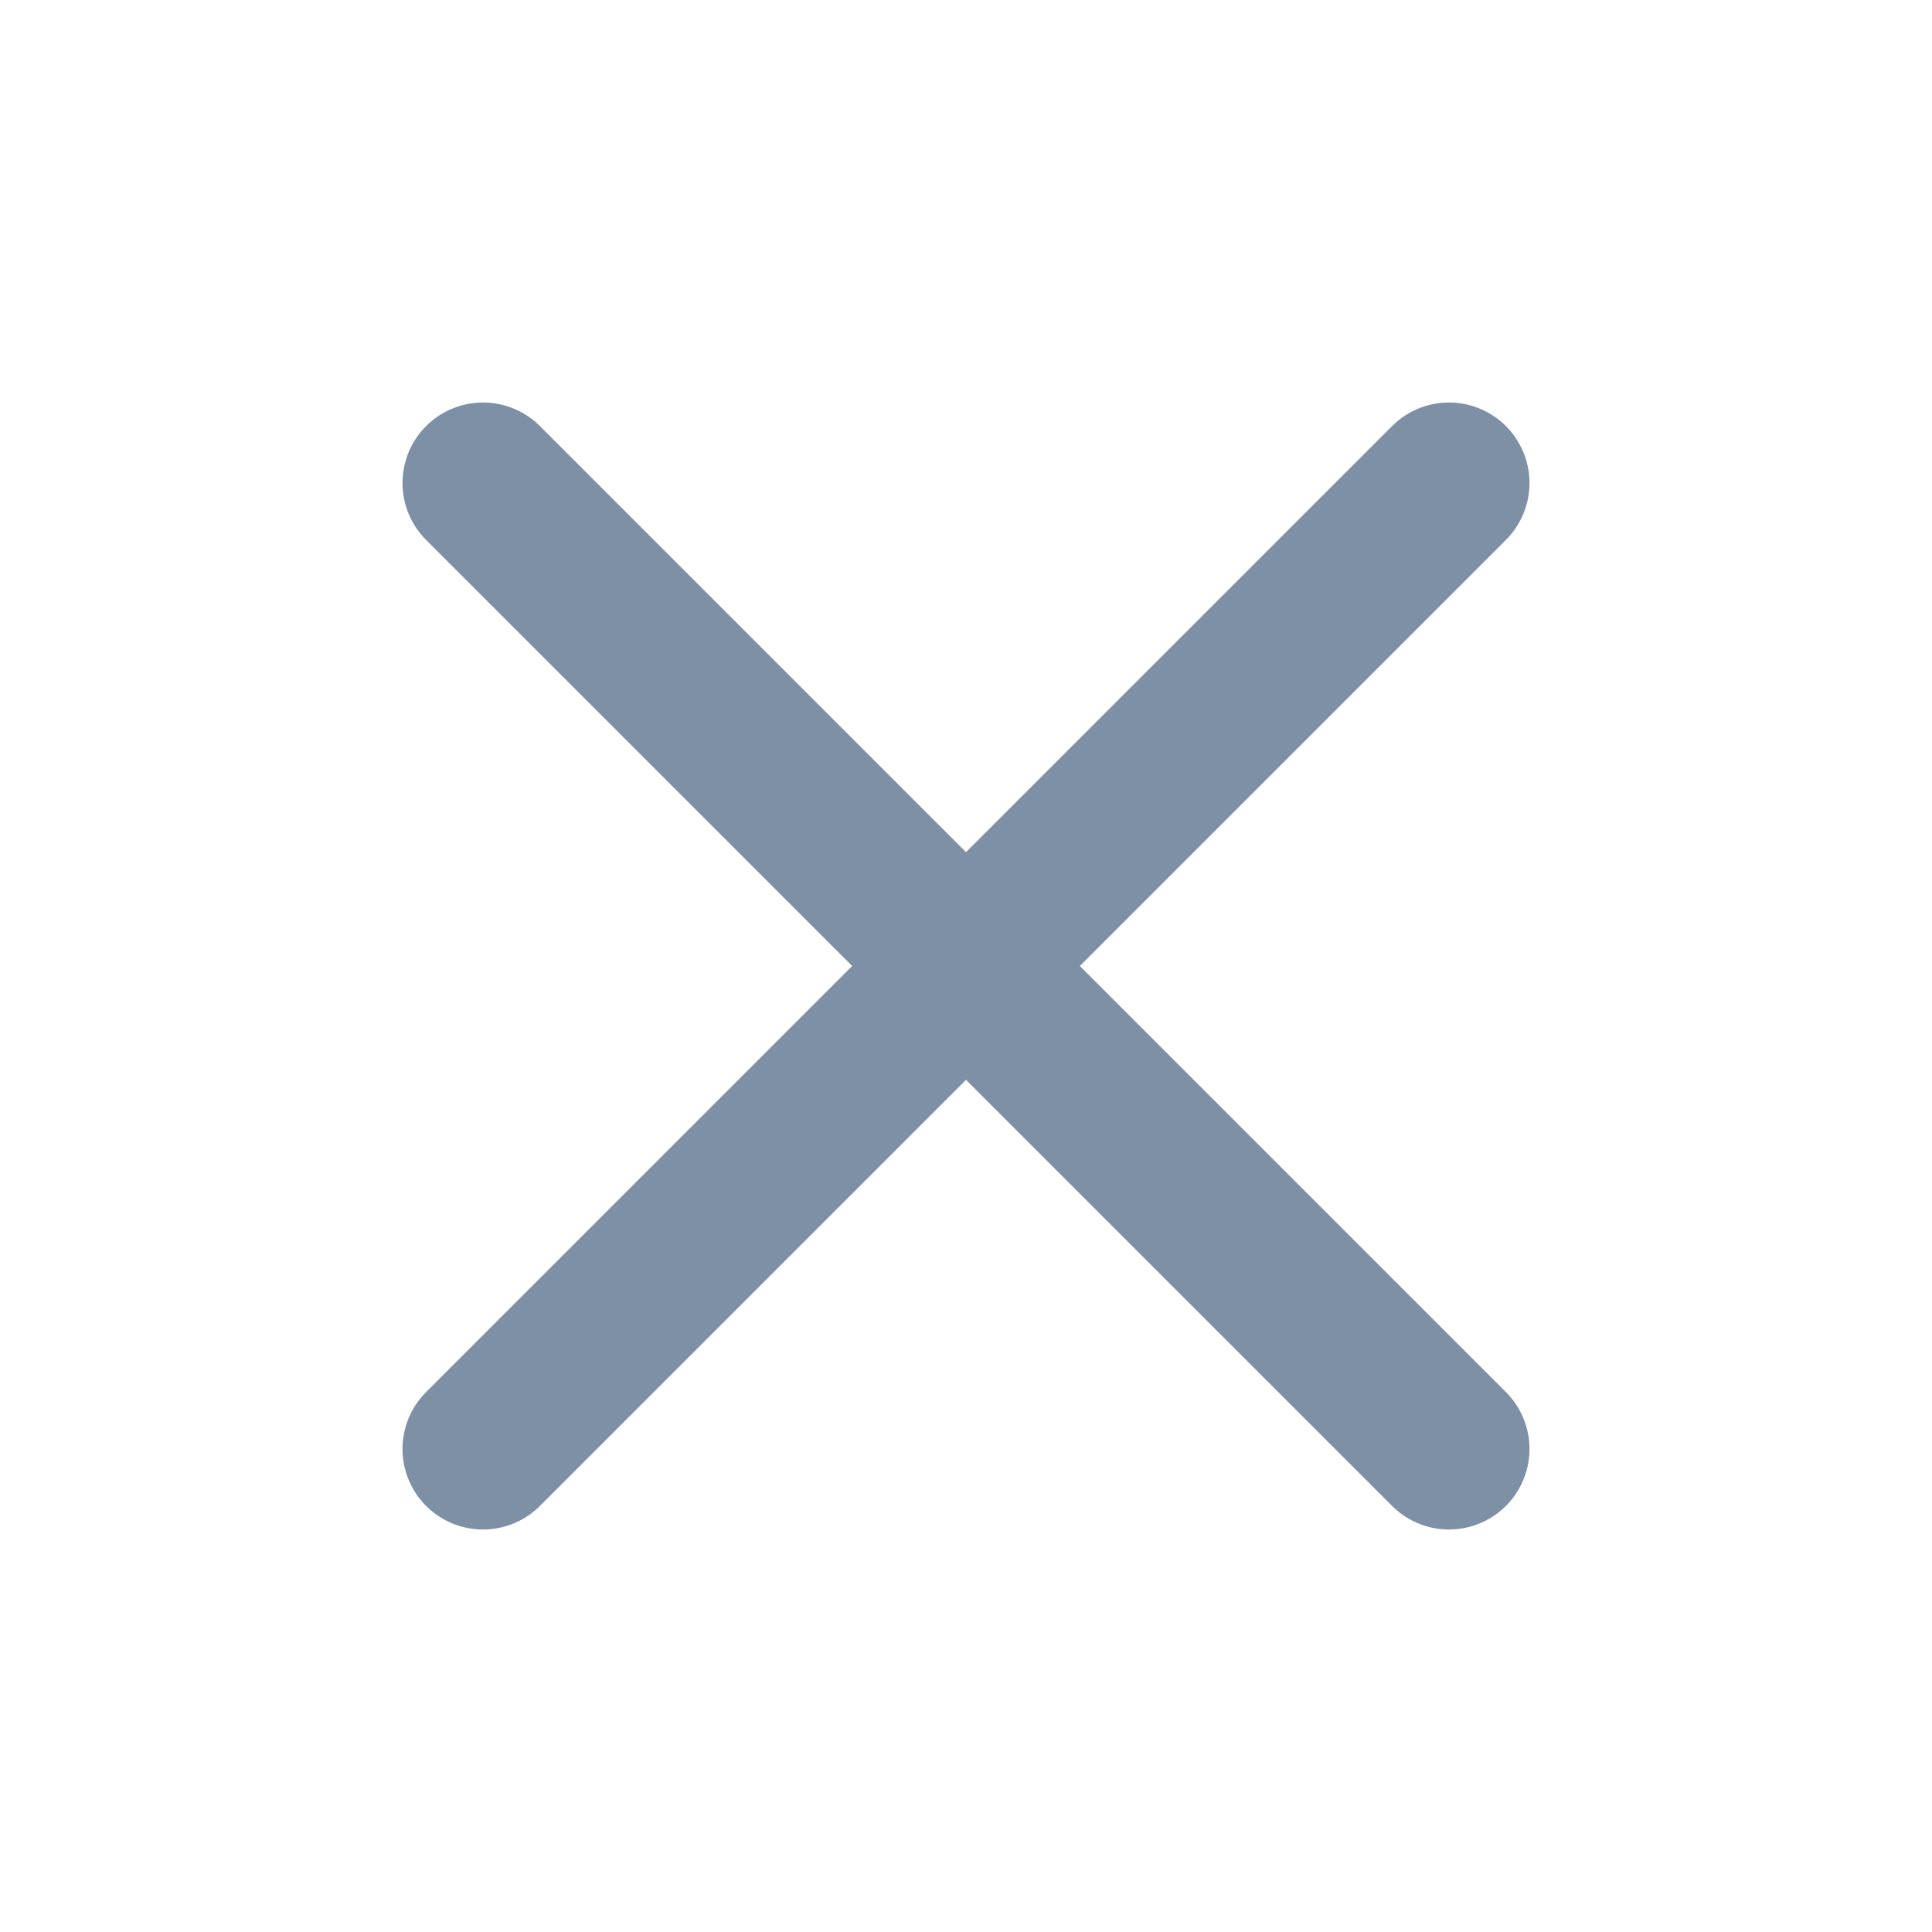 <svg width="24" height="24" viewBox="0 0 24 24" fill="none" xmlns="http://www.w3.org/2000/svg">
<path d="M18 6L6 18" stroke="#7E90A5" stroke-width="2" stroke-linecap="round" stroke-linejoin="round"/>
<path d="M6 6L18 18" stroke="#7E90A5" stroke-width="2" stroke-linecap="round" stroke-linejoin="round"/>
</svg>
